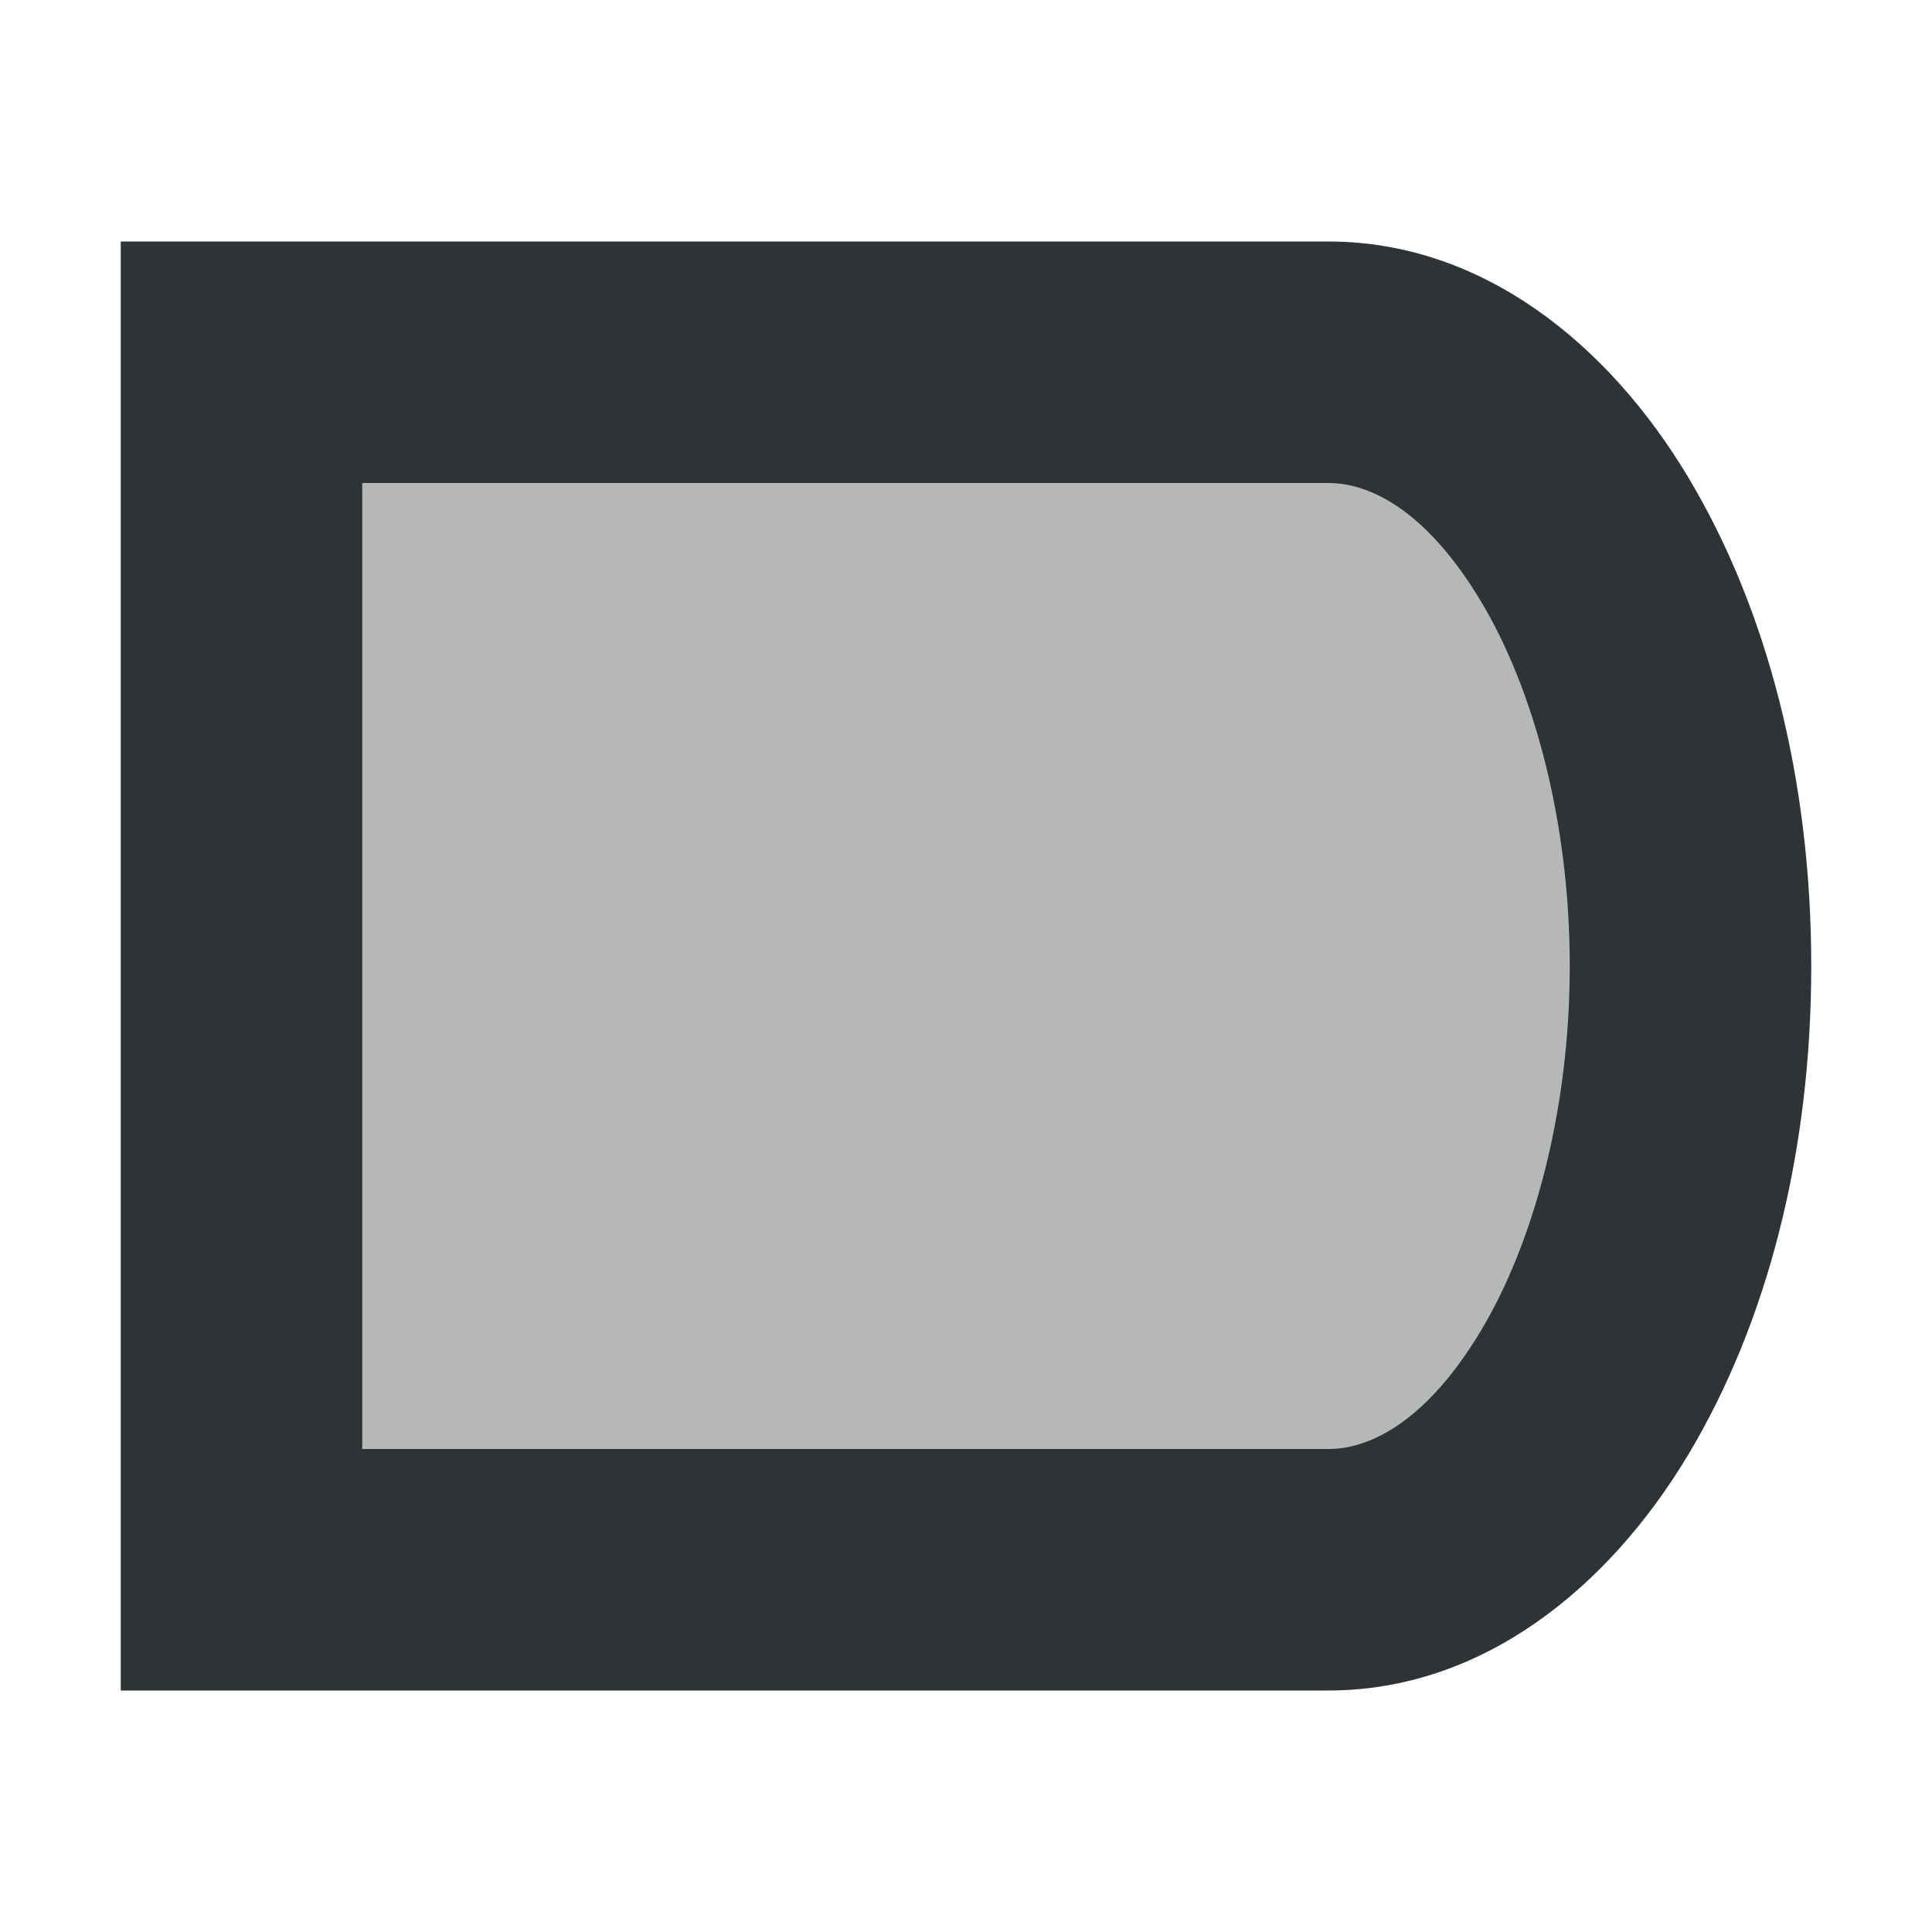 <svg viewBox="0 0 16 16" xmlns="http://www.w3.org/2000/svg"><g fill="#2e3436"><path d="m2 3v10h9a3 5 0 0 0 3-5 3 5 0 0 0 -3-5z" opacity=".35"/><path d="m1 2v1 11h10c1.279 0 2.32-.852 2.979-1.949.658-1.097 1.021-2.508 1.021-4.051s-.363-2.954-1.021-4.051c-.658-1.097-1.7-1.949-2.979-1.949zm2 2h8c.378 0 .836.266 1.264.979s.736 1.803.736 3.021-.309 2.309-.736 3.021-.886.979-1.264.979h-8z"/></g></svg>